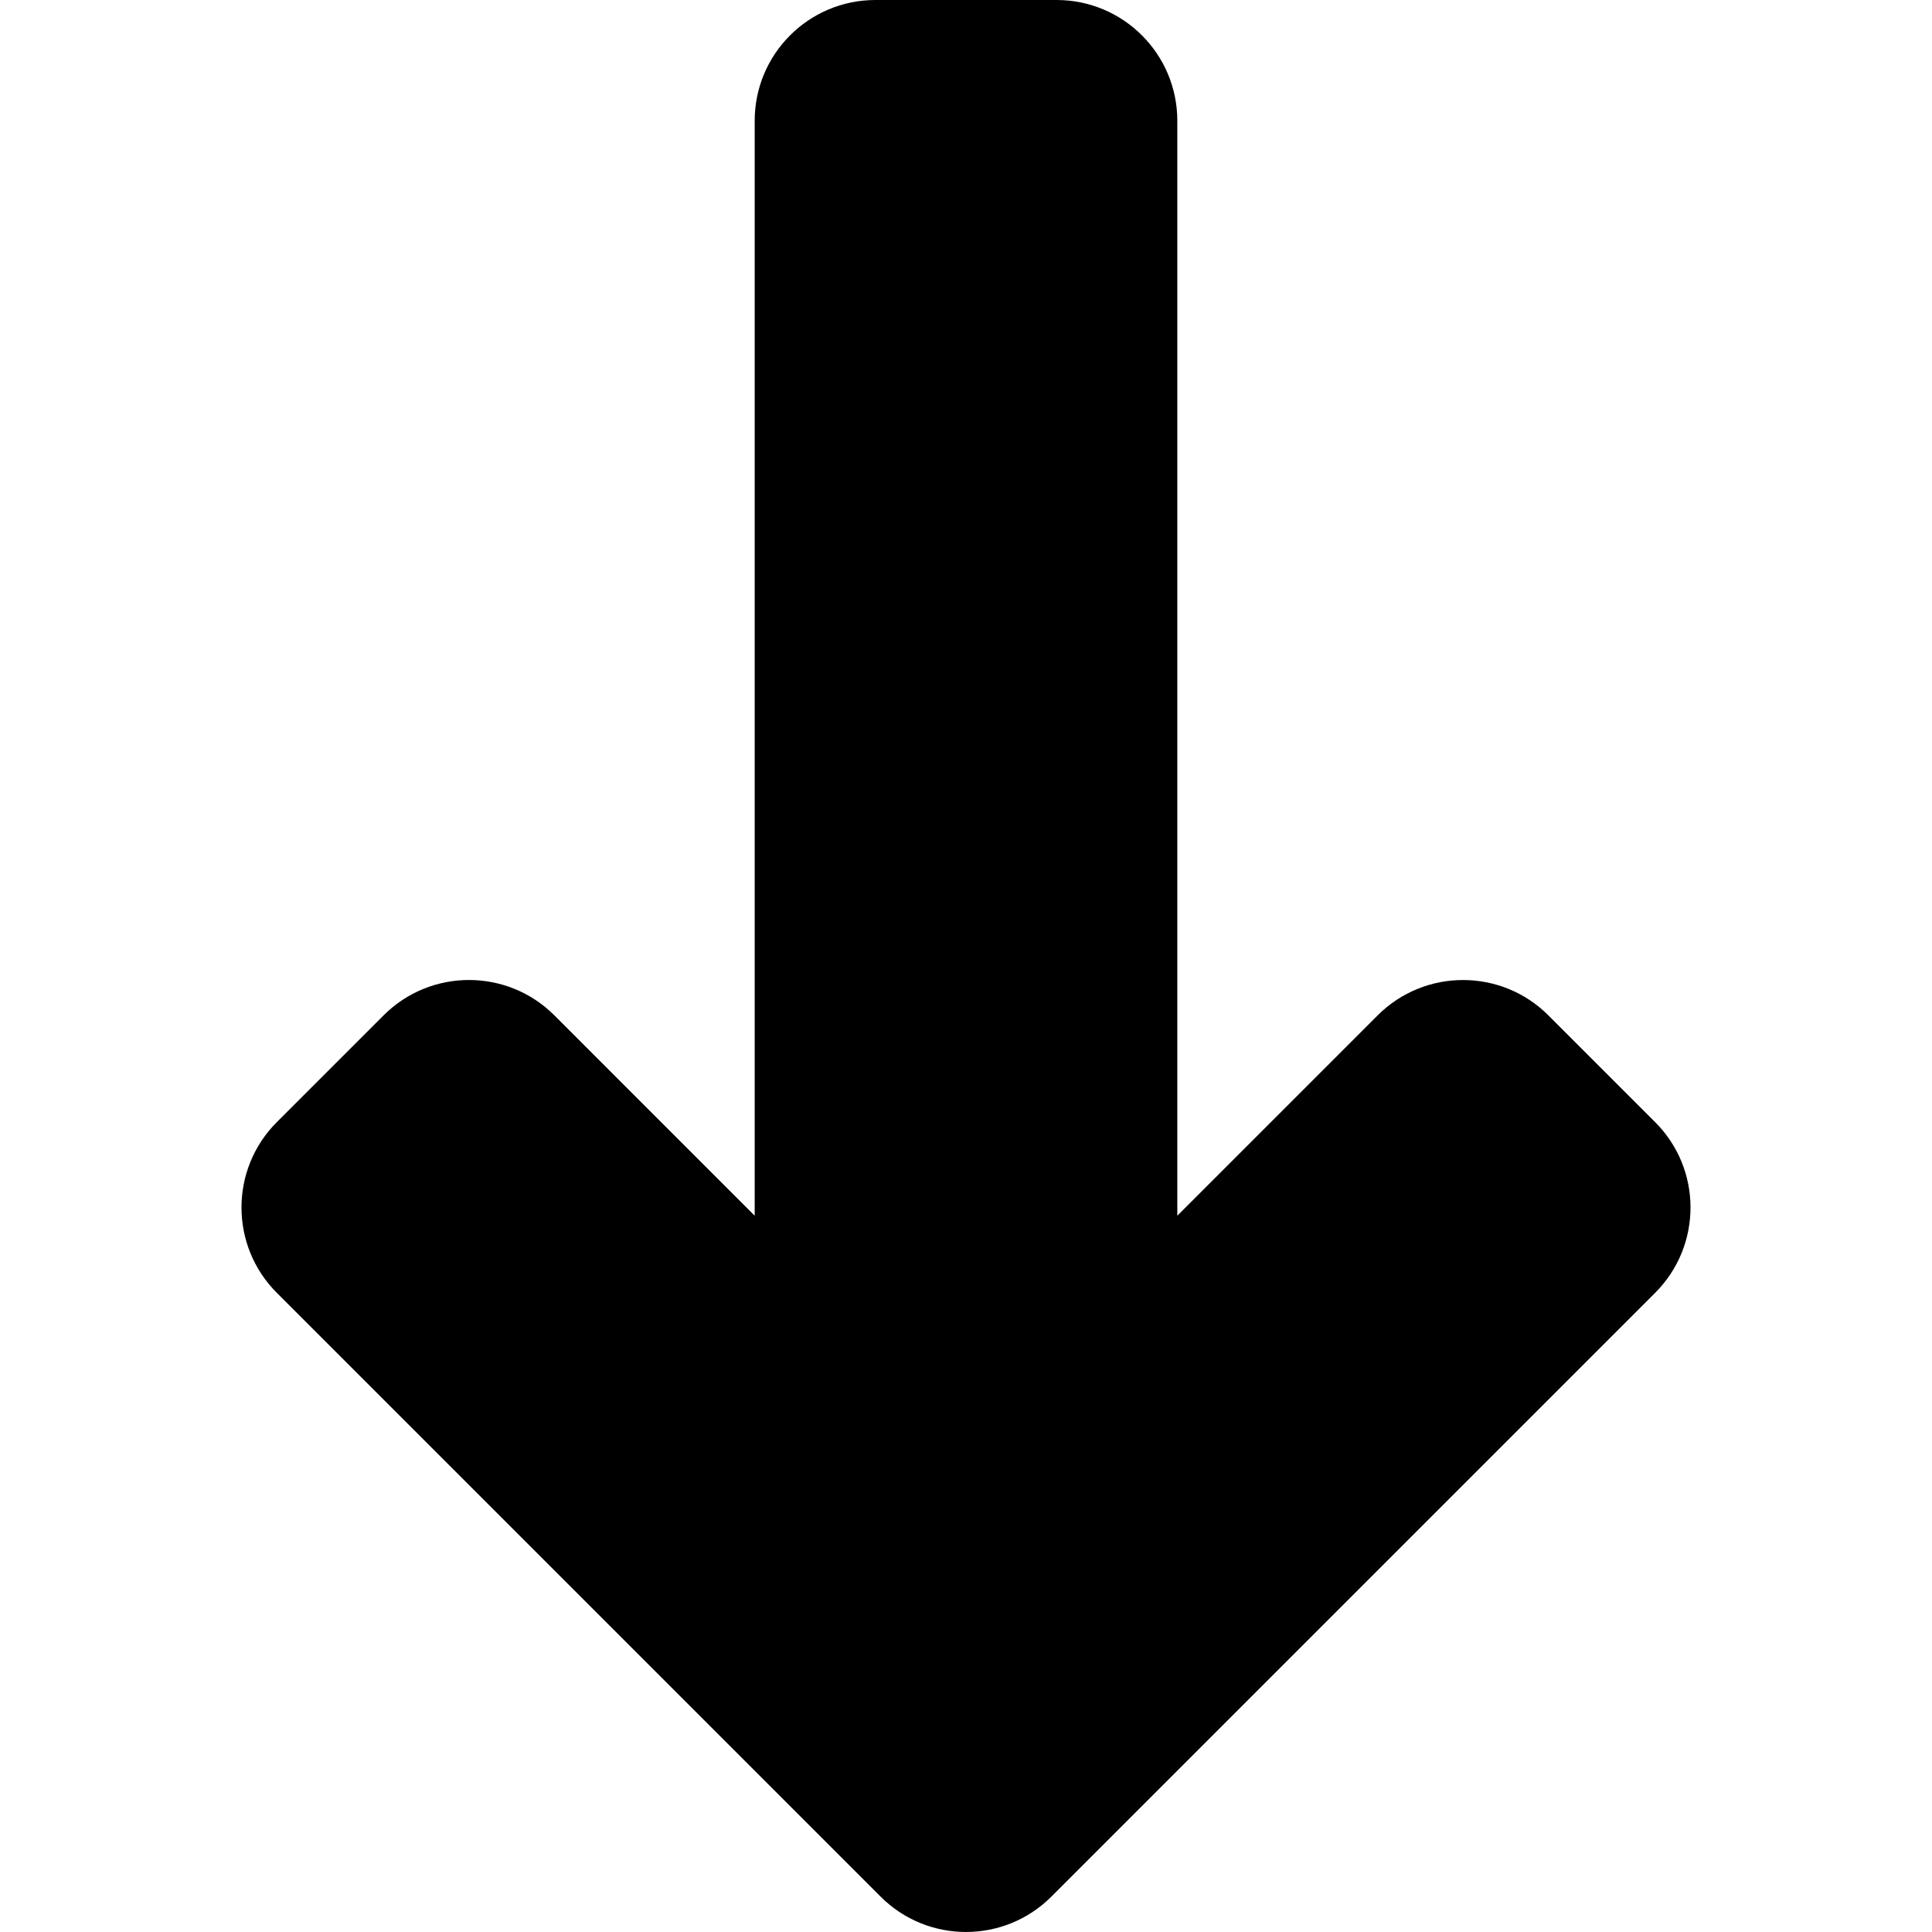 <svg version="1.1"  xmlns="http://www.w3.org/2000/svg" xmlns:xlink="http://www.w3.org/1999/xlink" x="0px" y="0px"
	 viewBox="0 0 64 64" enable-background="new 0 0 64 64" xml:space="preserve">
<path id="decrease_64" d="M54.828,42.828l-20,20c-1.562,1.562-4.095,1.562-5.657,0l-20-20c-1.562-1.562-1.562-4.095,0-5.657
	l3.536-3.536c1.562-1.562,4.095-1.562,5.657,0L25,40.272V4c0-2.209,1.791-4,4-4h6c2.209,0,4,1.791,4,4v36.272l6.636-6.636
	c1.562-1.562,4.095-1.562,5.657,0l3.536,3.536C56.391,38.734,56.391,41.266,54.828,42.828z"/>
</svg>
